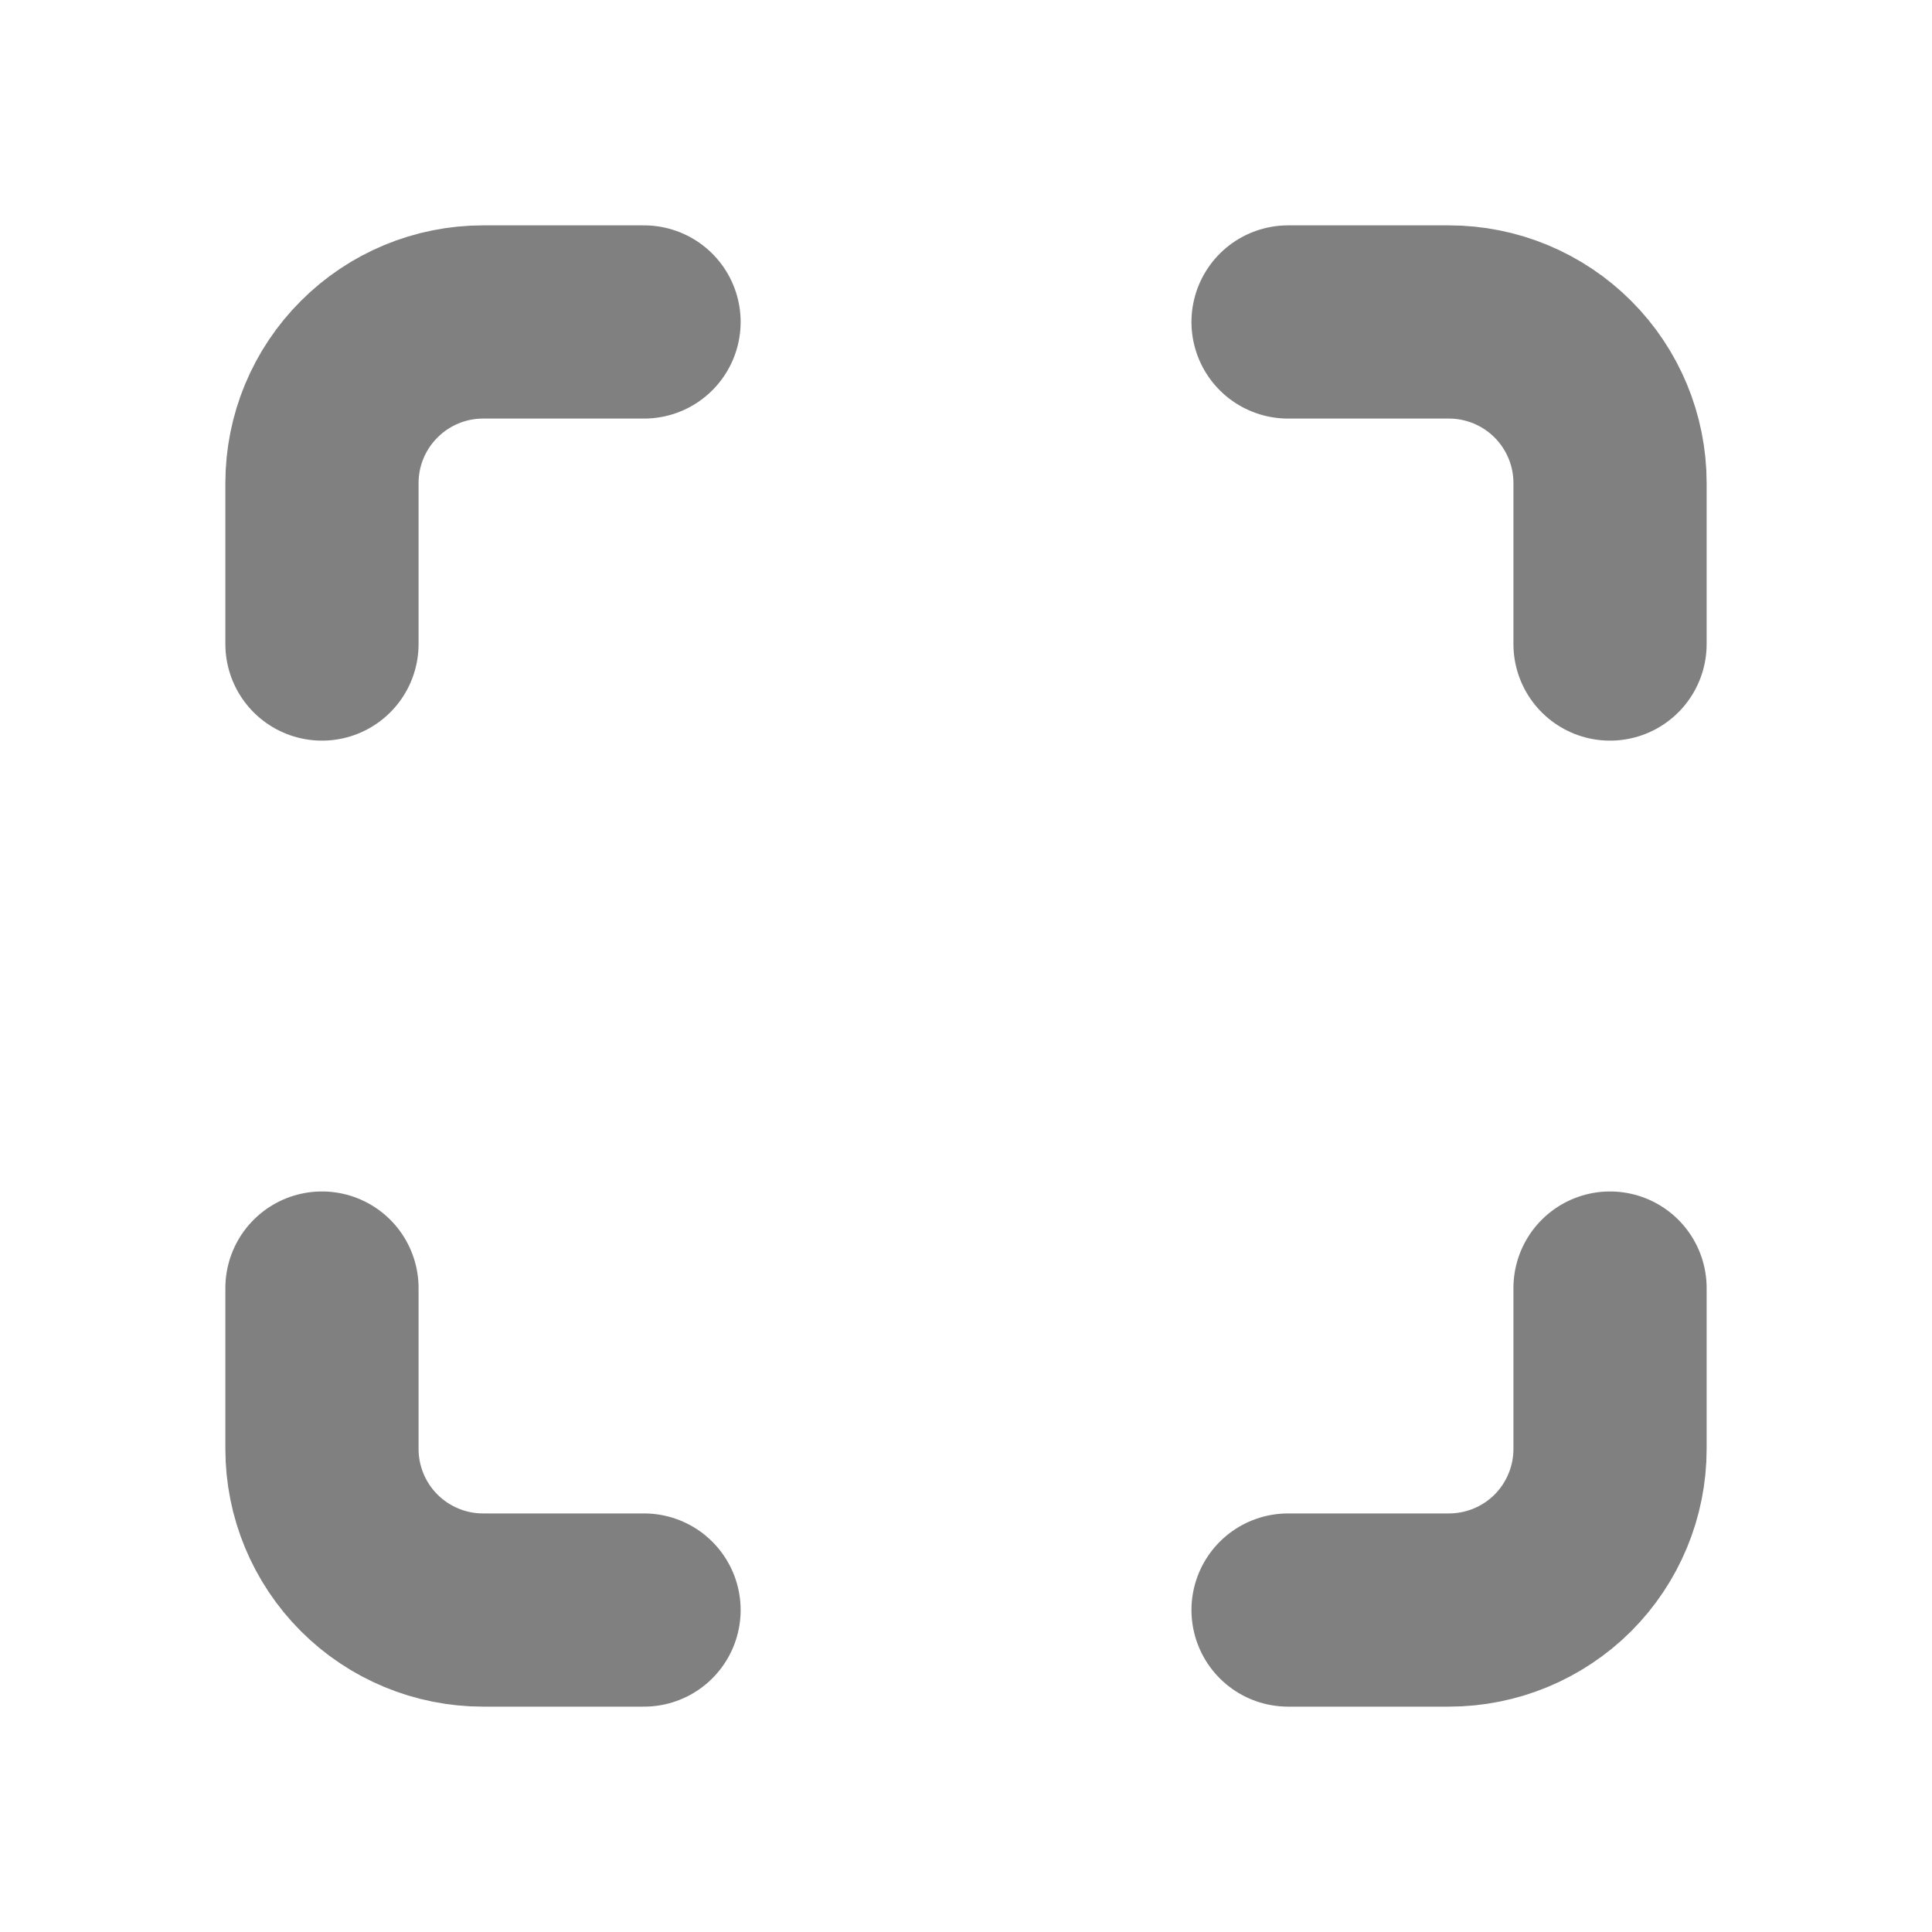 <svg width="20" height="20" viewBox="0 0 20 20" fill="none" xmlns="http://www.w3.org/2000/svg">
<g clip-path="url(#clip0_3462_1939)">
<path d="M3.333 6.667V5C3.333 4.558 3.509 4.134 3.822 3.822C4.134 3.509 4.558 3.333 5 3.333H6.667" stroke="#808080" stroke-width="2" stroke-linecap="round" stroke-linejoin="round"/>
<path d="M3.333 13.334V15C3.333 15.442 3.509 15.866 3.822 16.179C4.134 16.491 4.558 16.667 5 16.667H6.667" stroke="#808080" stroke-width="2" stroke-linecap="round" stroke-linejoin="round"/>
<path d="M13.334 3.333H15C15.442 3.333 15.866 3.509 16.179 3.822C16.491 4.134 16.667 4.558 16.667 5V6.667" stroke="#808080" stroke-width="2" stroke-linecap="round" stroke-linejoin="round"/>
<path d="M13.334 16.667H15C15.442 16.667 15.866 16.491 16.179 16.179C16.491 15.866 16.667 15.442 16.667 15V13.334" stroke="#808080" stroke-width="2" stroke-linecap="round" stroke-linejoin="round"/>
</g>
<defs>
<clipPath id="clip0_3462_1939">
<rect width="20" height="20" fill="white"/>
</clipPath>
</defs>
</svg>
